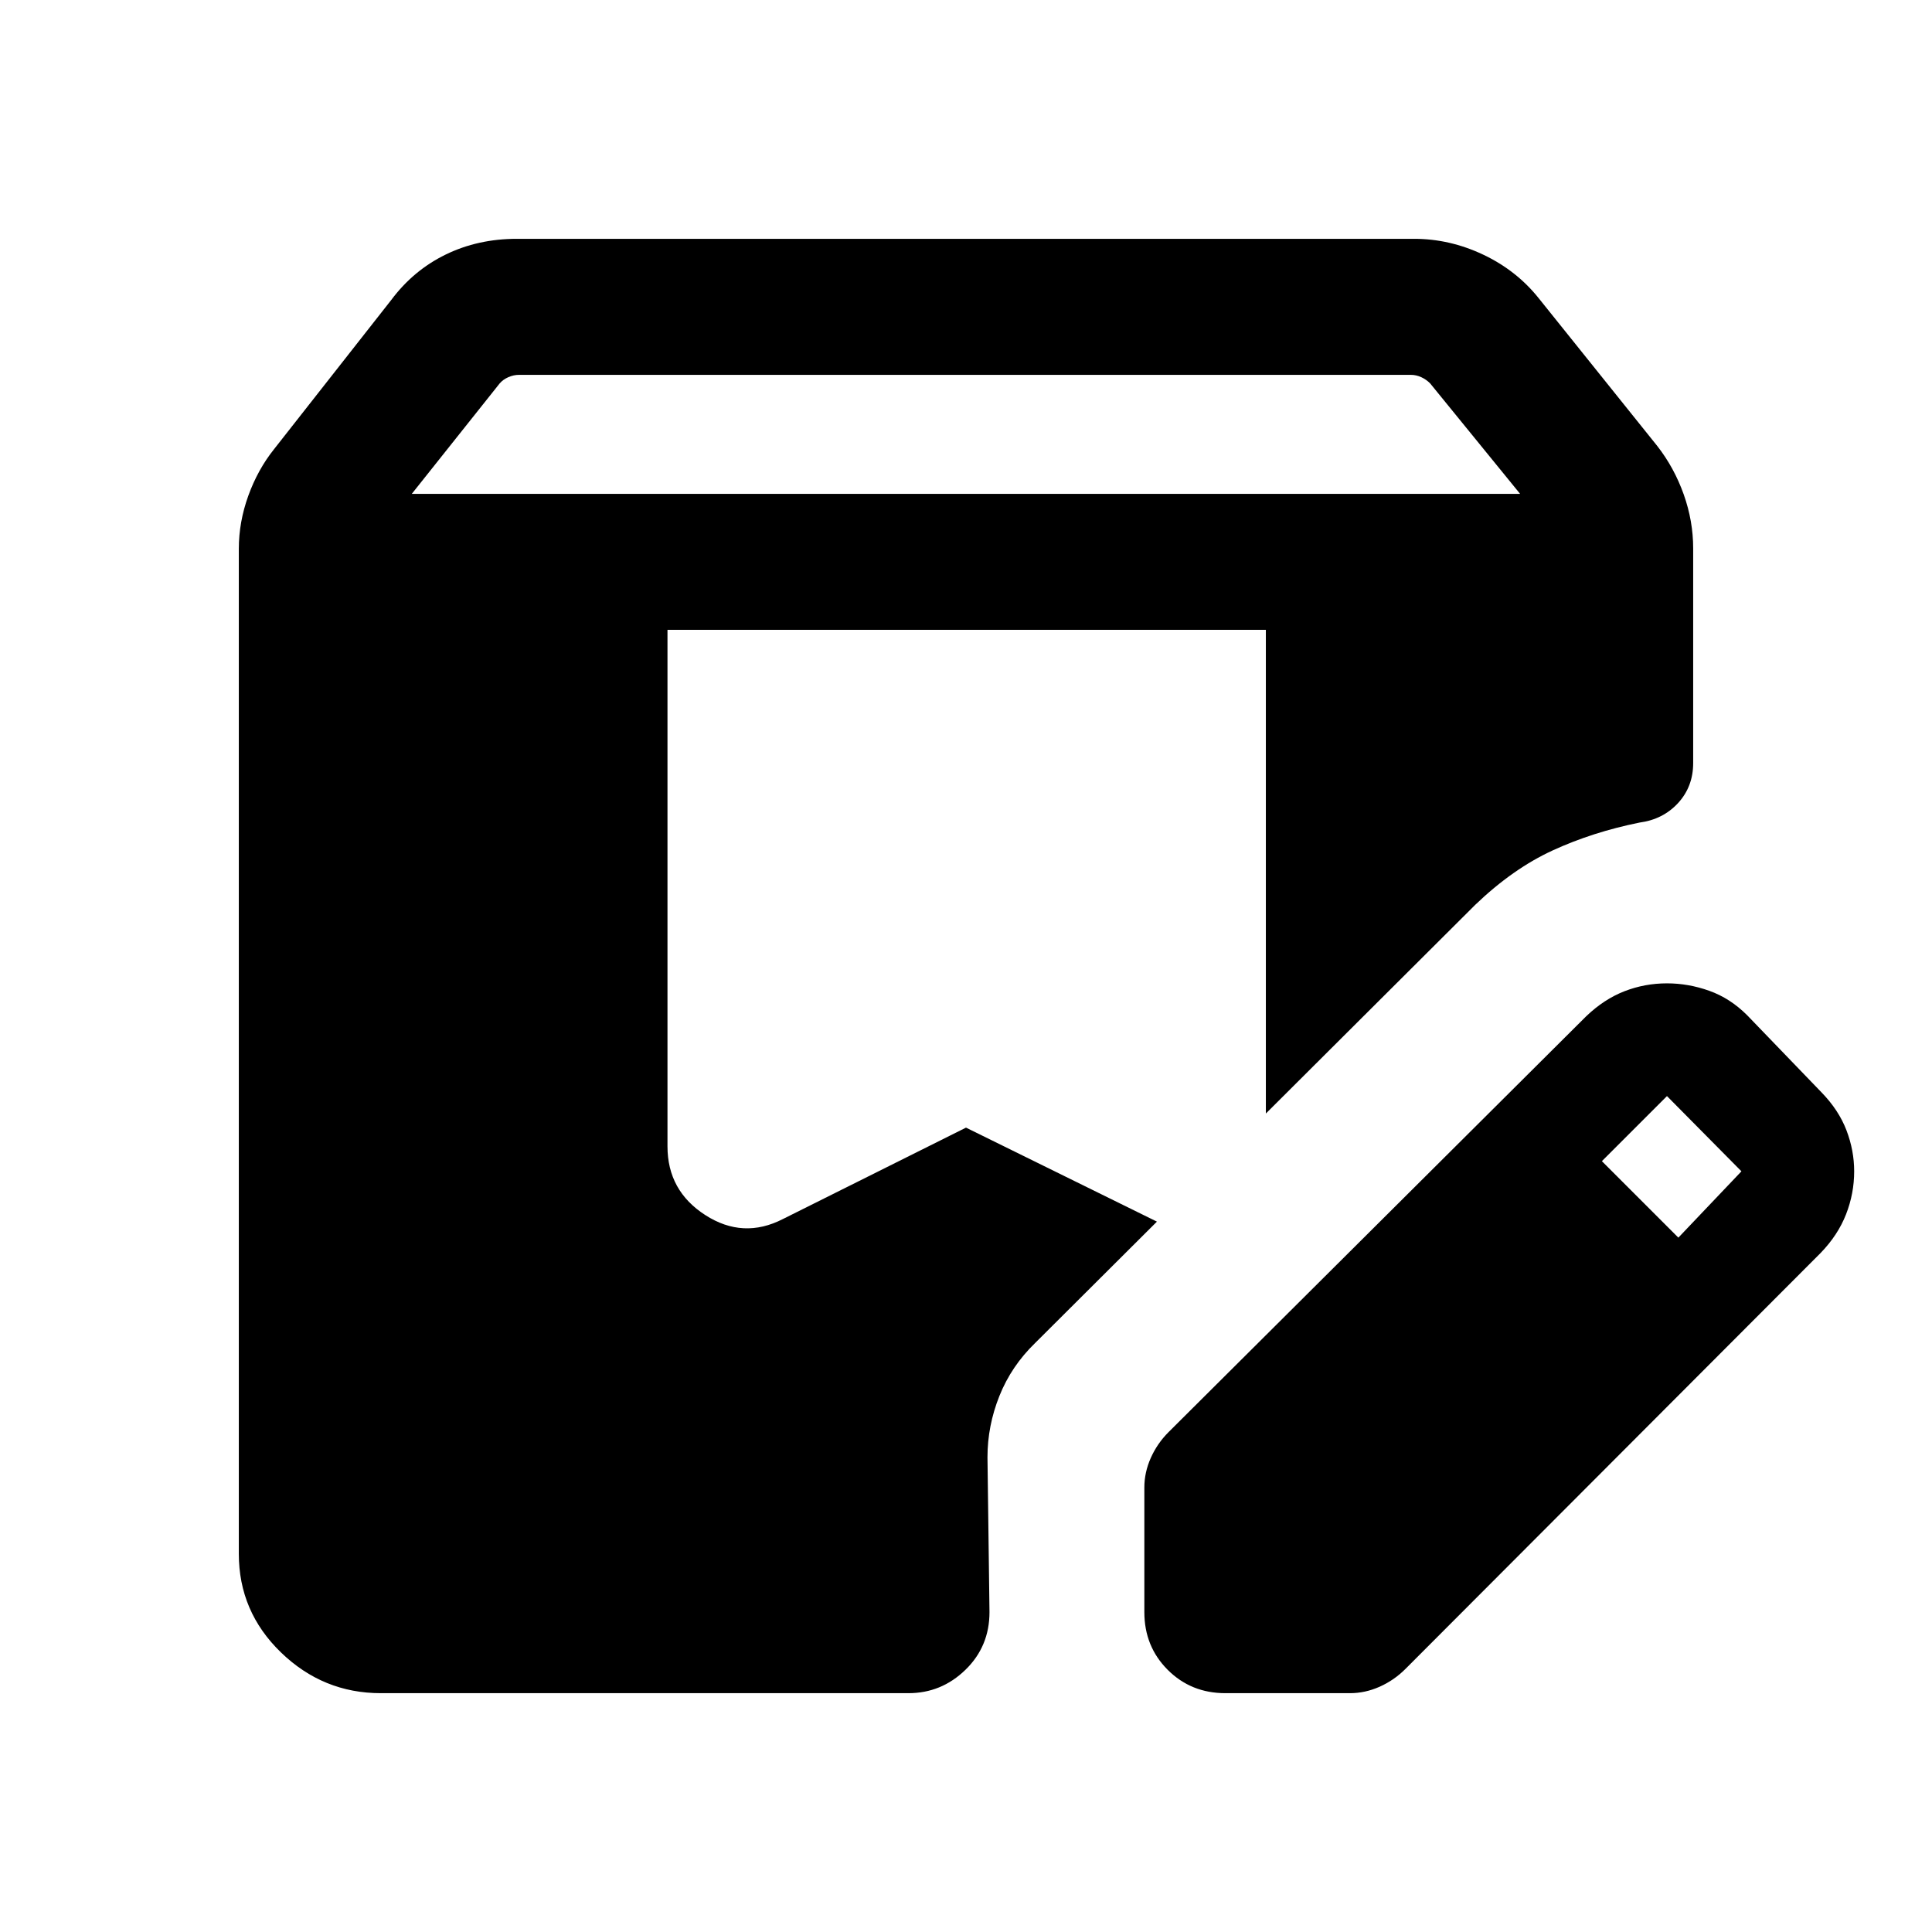 <svg xmlns="http://www.w3.org/2000/svg" height="40" viewBox="0 -960 960 960" width="40"><path d="M189.23-118.67q-28.7 0-49.63-20.26-20.93-20.26-20.93-48.97v-499.41q0-13.28 4.7-26.32 4.71-13.04 12.79-23.16l58.23-74.13q11.02-14.77 27.06-22.59t35.35-7.82h445.89q17.64 0 34.21 7.82 16.56 7.82 27.59 21.59l59.02 73.56q8.41 10.79 13.12 24.03 4.7 13.23 4.7 26.84v106.64q0 11.71-7.5 19.88-7.5 8.16-19.19 9.71-23.24 4.7-43.05 13.8-19.82 9.1-38.56 27.07L629-406.69v-240.34H331.67v256.67q0 22.05 18.81 34.14 18.8 12.09 38.57 1.94L480-399.69l94.87 46.71-60.49 60.29q-11.85 11.48-17.78 26.33-5.93 14.85-5.93 30.46l1 76.95q0 17.06-11.95 28.67-11.94 11.61-28.34 11.61H189.23Zm379.39-40.28v-61.9q0-7.53 3.2-14.72 3.21-7.2 8.82-12.81l207.54-206.65q8.87-8.49 18.98-12.42 10.12-3.93 21.15-3.93 10.64 0 21.02 3.7 10.39 3.71 18.8 12.12l37 38.38q8.54 8.8 12.37 18.82 3.83 10.03 3.83 20.38 0 11.03-4.04 21.36-4.04 10.34-12.63 19.21L698.33-130.69q-5.61 5.61-12.81 8.82-7.2 3.2-14.73 3.2H608.9q-17.07 0-28.68-11.61-11.6-11.61-11.6-28.67Zm265.35-186.08 31.34-32.95-37-37.38-32.34 32.33 38 38ZM204.62-714.61h550.71l-44.71-54.9q-1.92-1.93-4.42-3.08-2.5-1.15-5.19-1.15H257.92q-2.69 0-5.32 1.15-2.62 1.15-4.29 3.08l-43.69 54.9Z"/></svg>